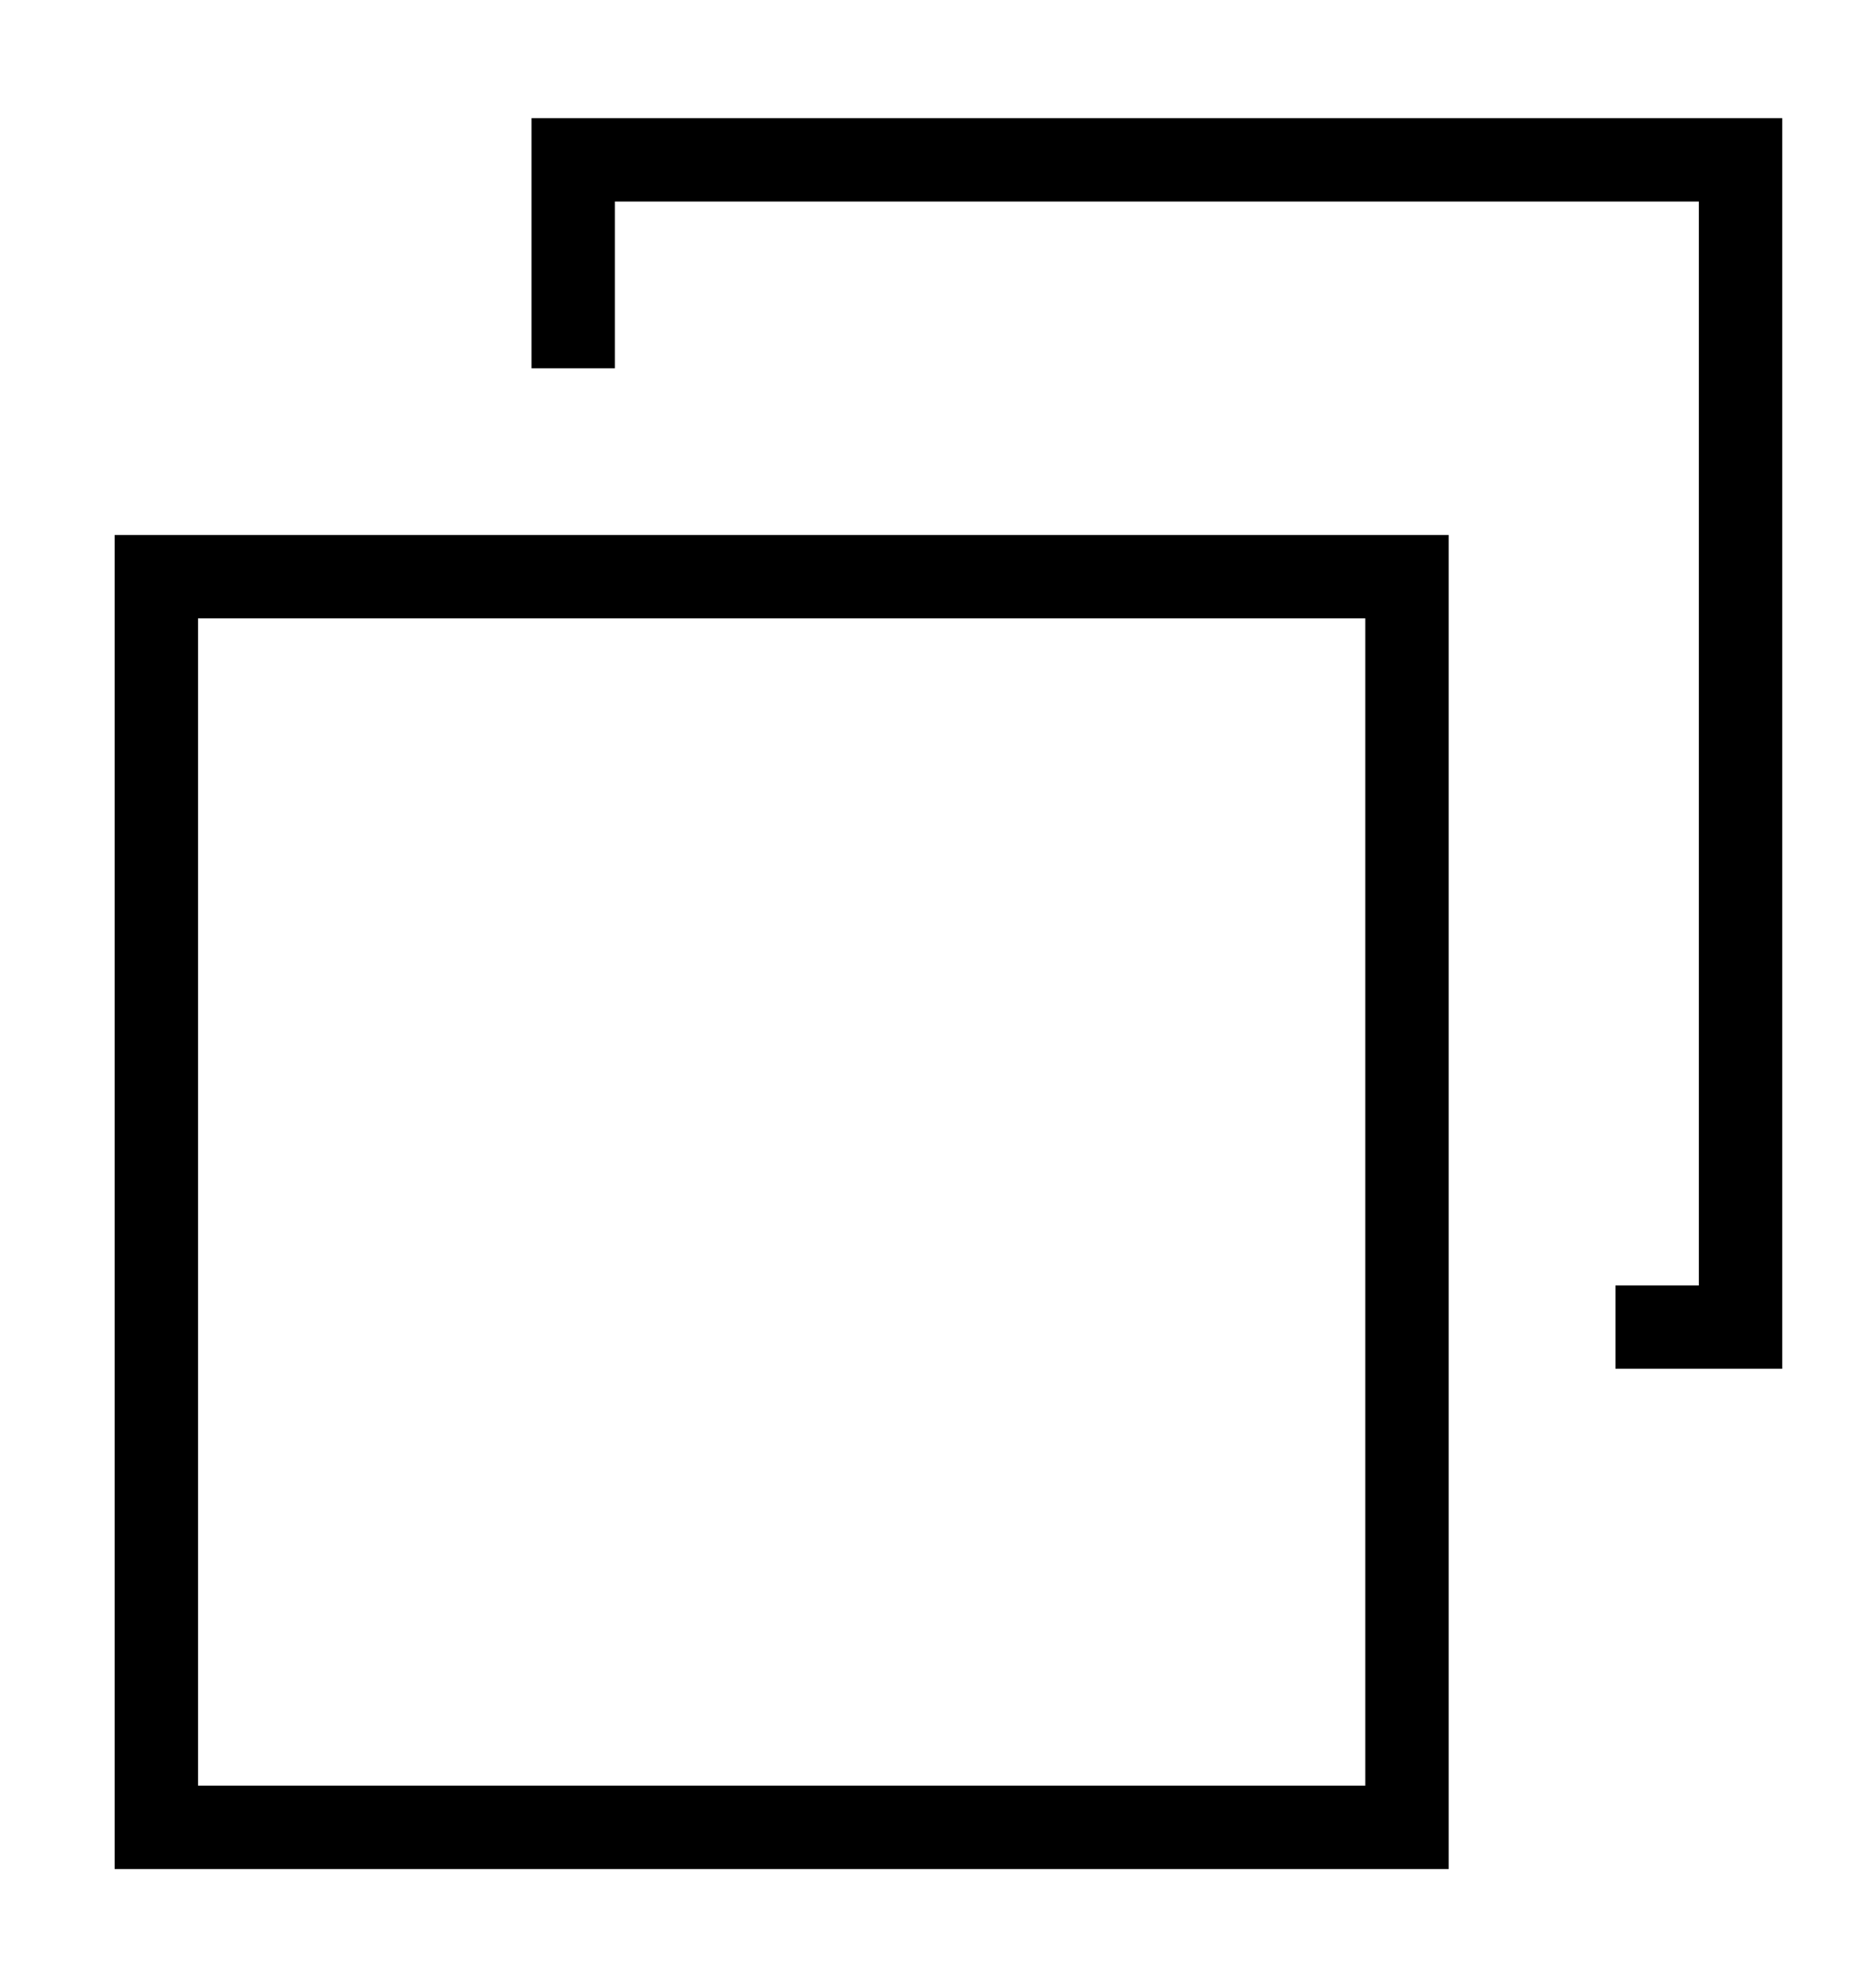 <?xml version="1.0" encoding="utf-8"?>
<!-- Generator: Adobe Illustrator 15.0.0, SVG Export Plug-In . SVG Version: 6.00 Build 0)  -->
<!DOCTYPE svg PUBLIC "-//W3C//DTD SVG 1.1//EN" "http://www.w3.org/Graphics/SVG/1.1/DTD/svg11.dtd">
<svg version="1.1" id="Слой_1" xmlns="http://www.w3.org/2000/svg" xmlns:xlink="http://www.w3.org/1999/xlink" x="0px" y="0px"
	 width="22.5px" height="23.583px" viewBox="0 0 22.5 23.583" enable-background="new 0 0 22.5 23.583" xml:space="preserve">
<g>
	<path d="M17.375,22.417h-16v-16h16V22.417z M2.375,21.417h14v-14h-14V21.417z"/>
</g>
<g>
	<polygon points="21.375,16.417 19.375,16.417 19.375,15.417 20.375,15.417 20.375,2.417 7.375,2.417 7.375,4.417 6.375,4.417 
		6.375,1.417 21.375,1.417 	"/>
</g>
</svg>
